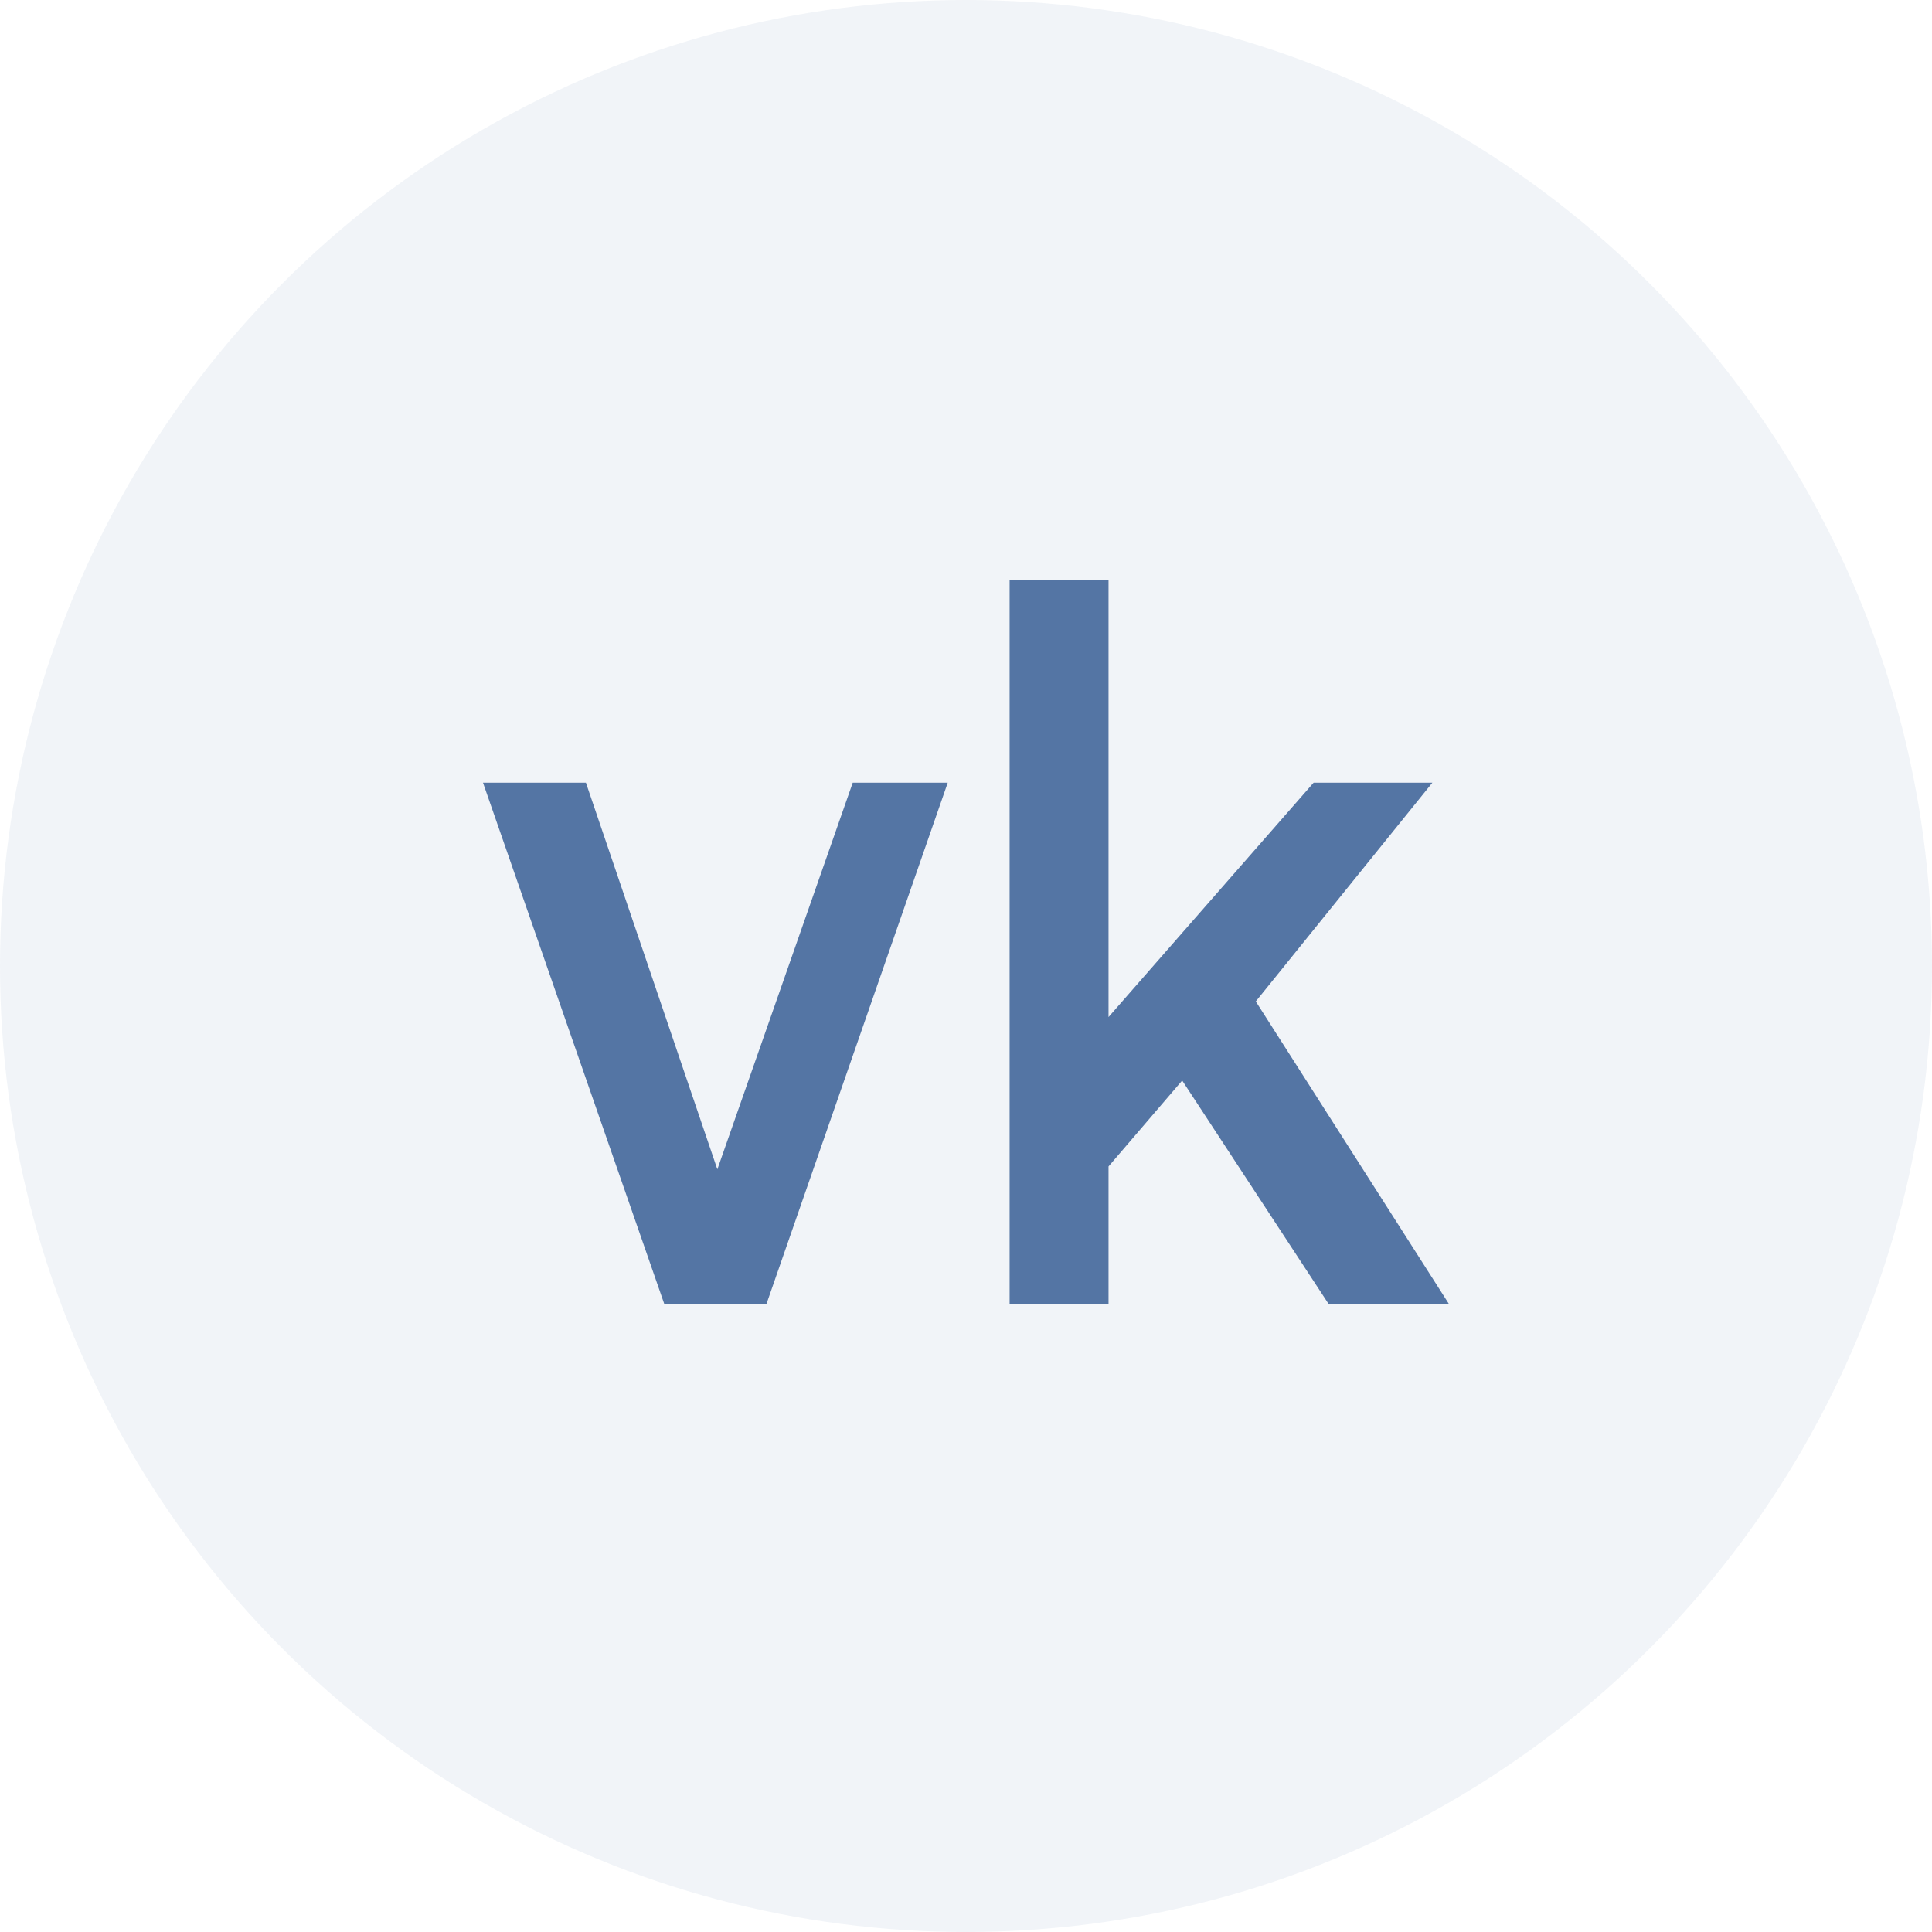 <svg width="40" height="40" viewBox="0 0 40 40" fill="none" xmlns="http://www.w3.org/2000/svg">
<circle opacity="0.4" cx="20" cy="20" r="20" fill="#5475A4" fill-opacity="0.2"/>
<path d="M19.622 16.205L15.868 27H13.754L10 16.205H12.131L14.852 24.21L17.655 16.205H19.622Z" fill="#5475A4"/>
<path d="M24.476 22.371L22.951 24.15V27H20.903V12H22.951V21.057L27.197 16.205H29.656L26 20.733L30 27H27.509L24.476 22.371Z" fill="#5475A4"/>
</svg>
